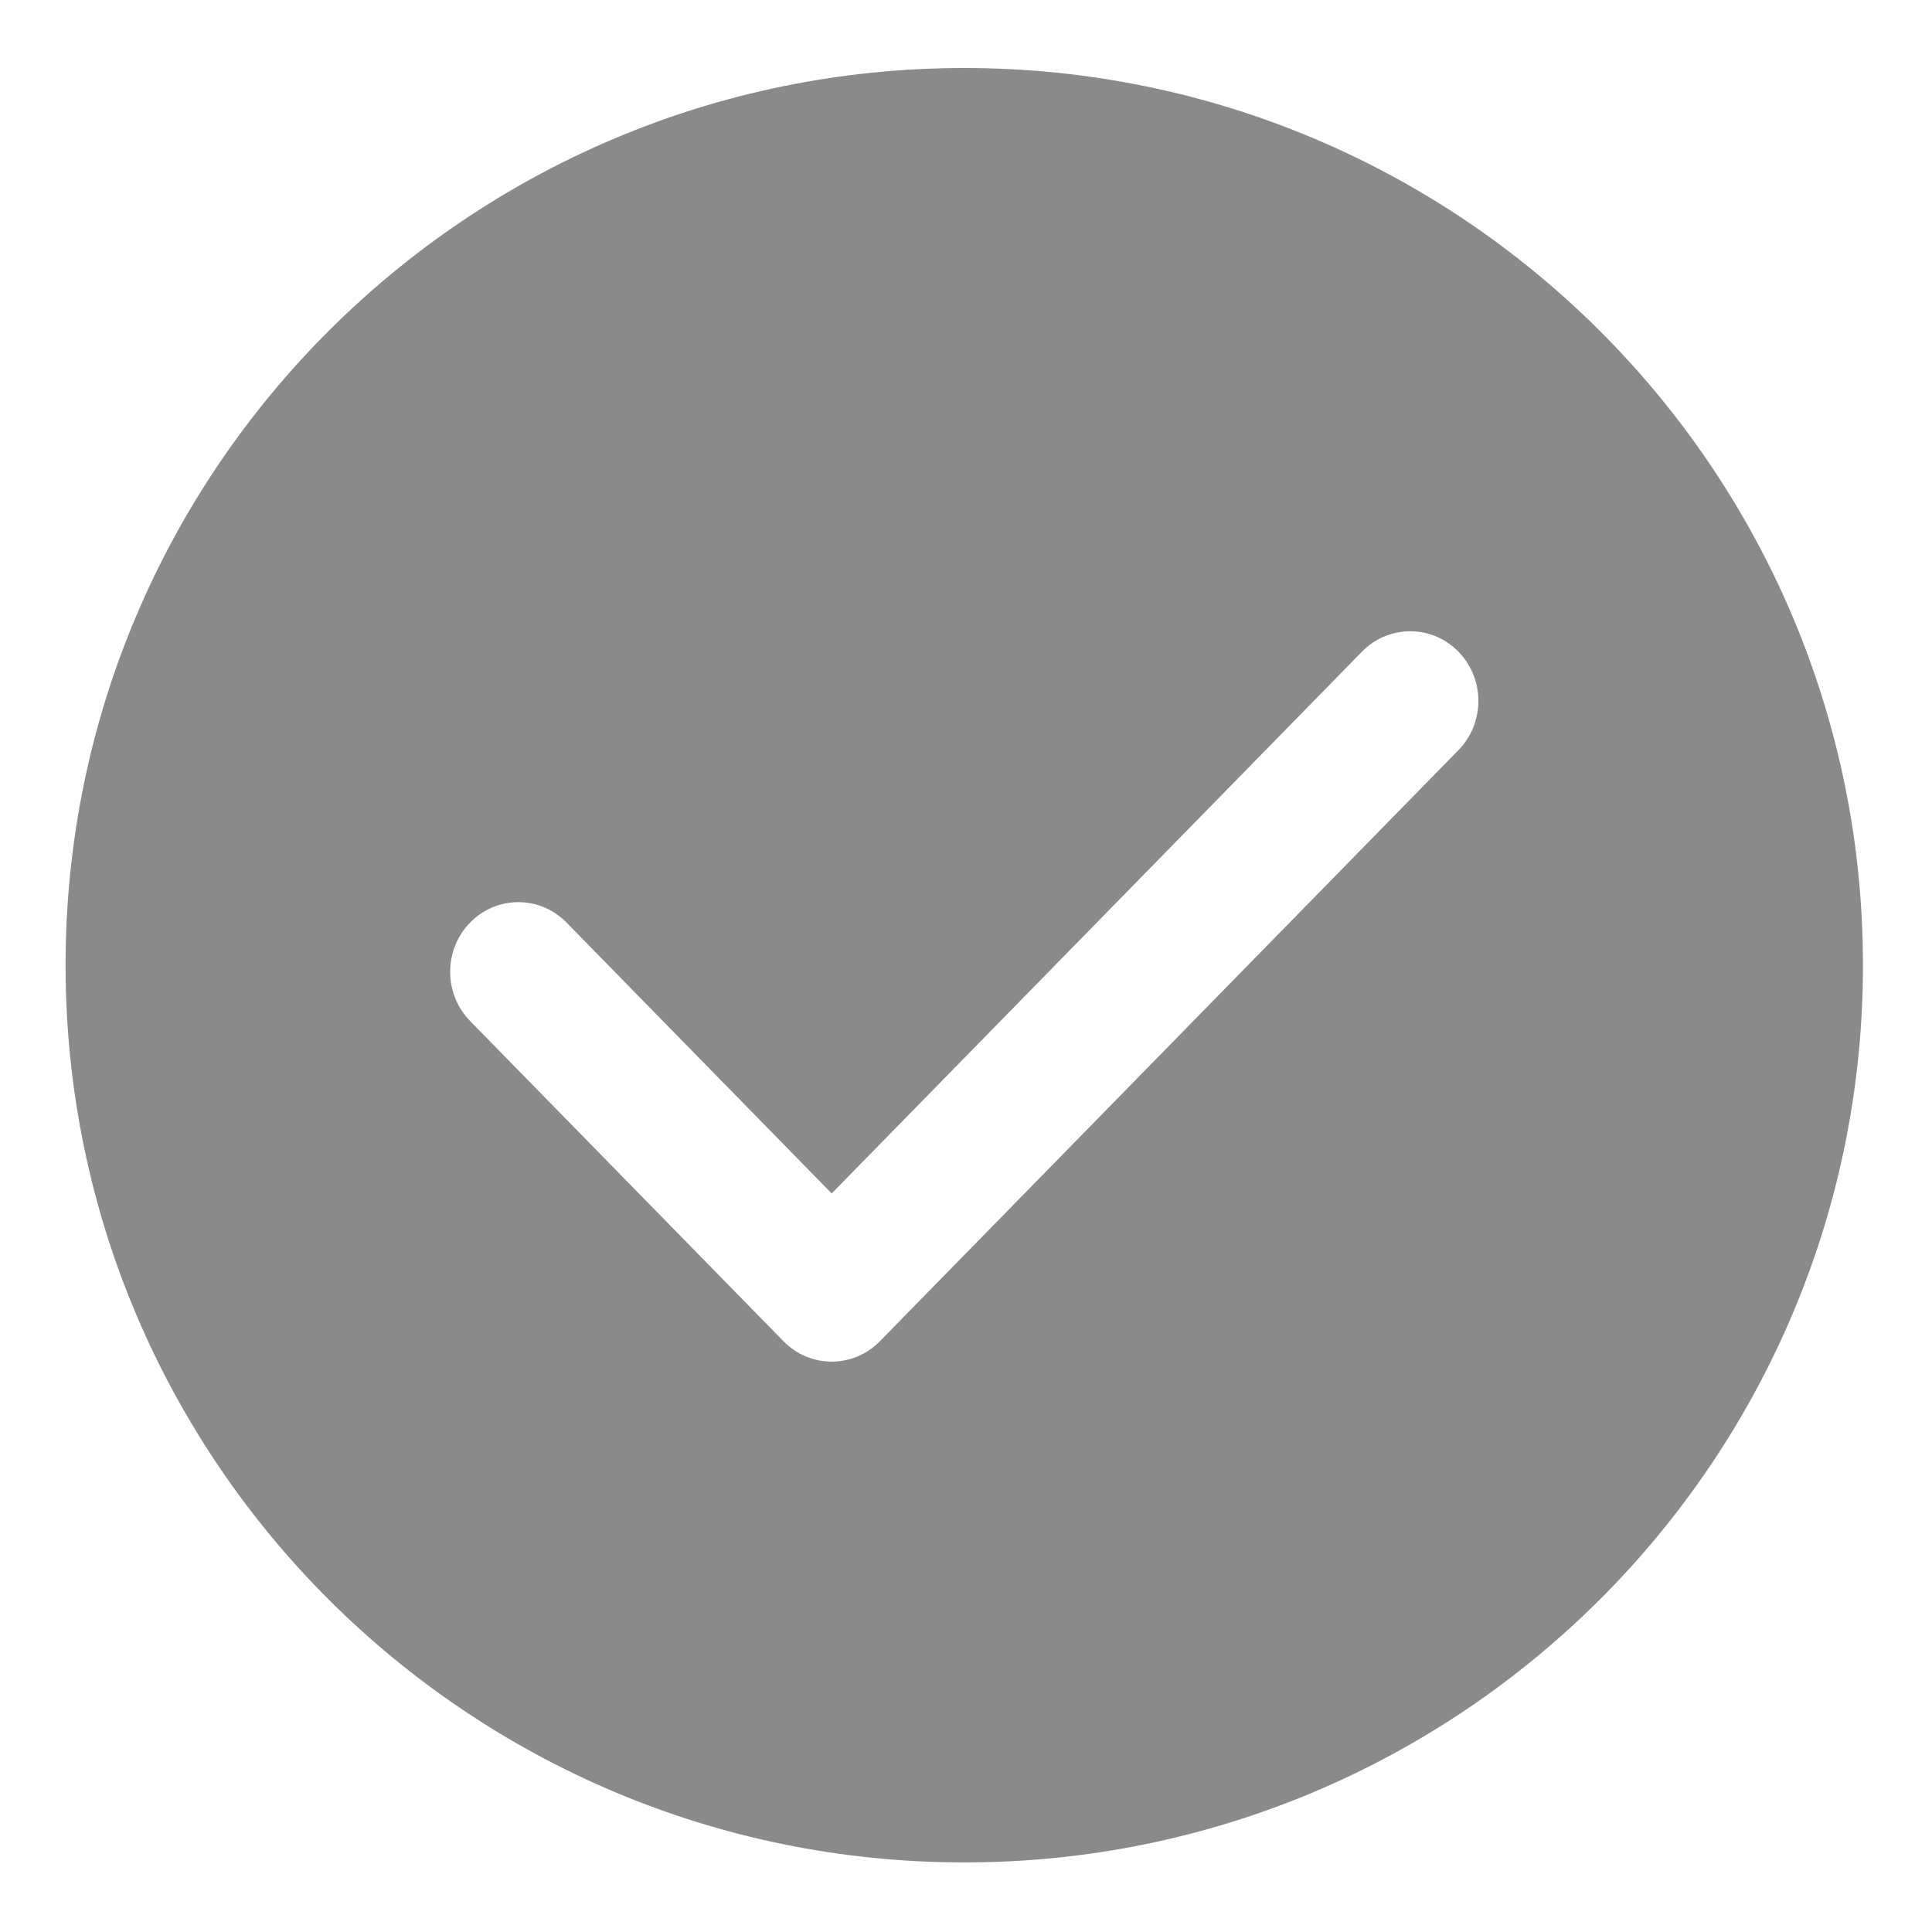 <svg t="1563168329550" class="icon" viewBox="0 0 1024 1024" version="1.1" xmlns="http://www.w3.org/2000/svg" p-id="2044" height="200" width="200"><path d="M511.082 36.049c-263.069 0-476.33 212.903-476.33 475.534s213.261 475.534 476.33 475.534c263.073 0 476.33-212.903 476.33-475.534 0-262.63-213.255-475.534-476.33-475.534zM772.988 397.6l-306.63 313.276c-14.106 14.413-36.99 14.413-51.094 0l-166.087-169.696c-14.115-14.414-14.115-37.788 0-52.206 14.105-14.419 36.99-14.419 51.094 0l140.541 143.585 281.072-287.169c14.115-14.418 37.001-14.418 51.105 0 14.115 14.417 14.115 37.792 0 52.21z" p-id="2045" fill="#8a8a8a"></path></svg>